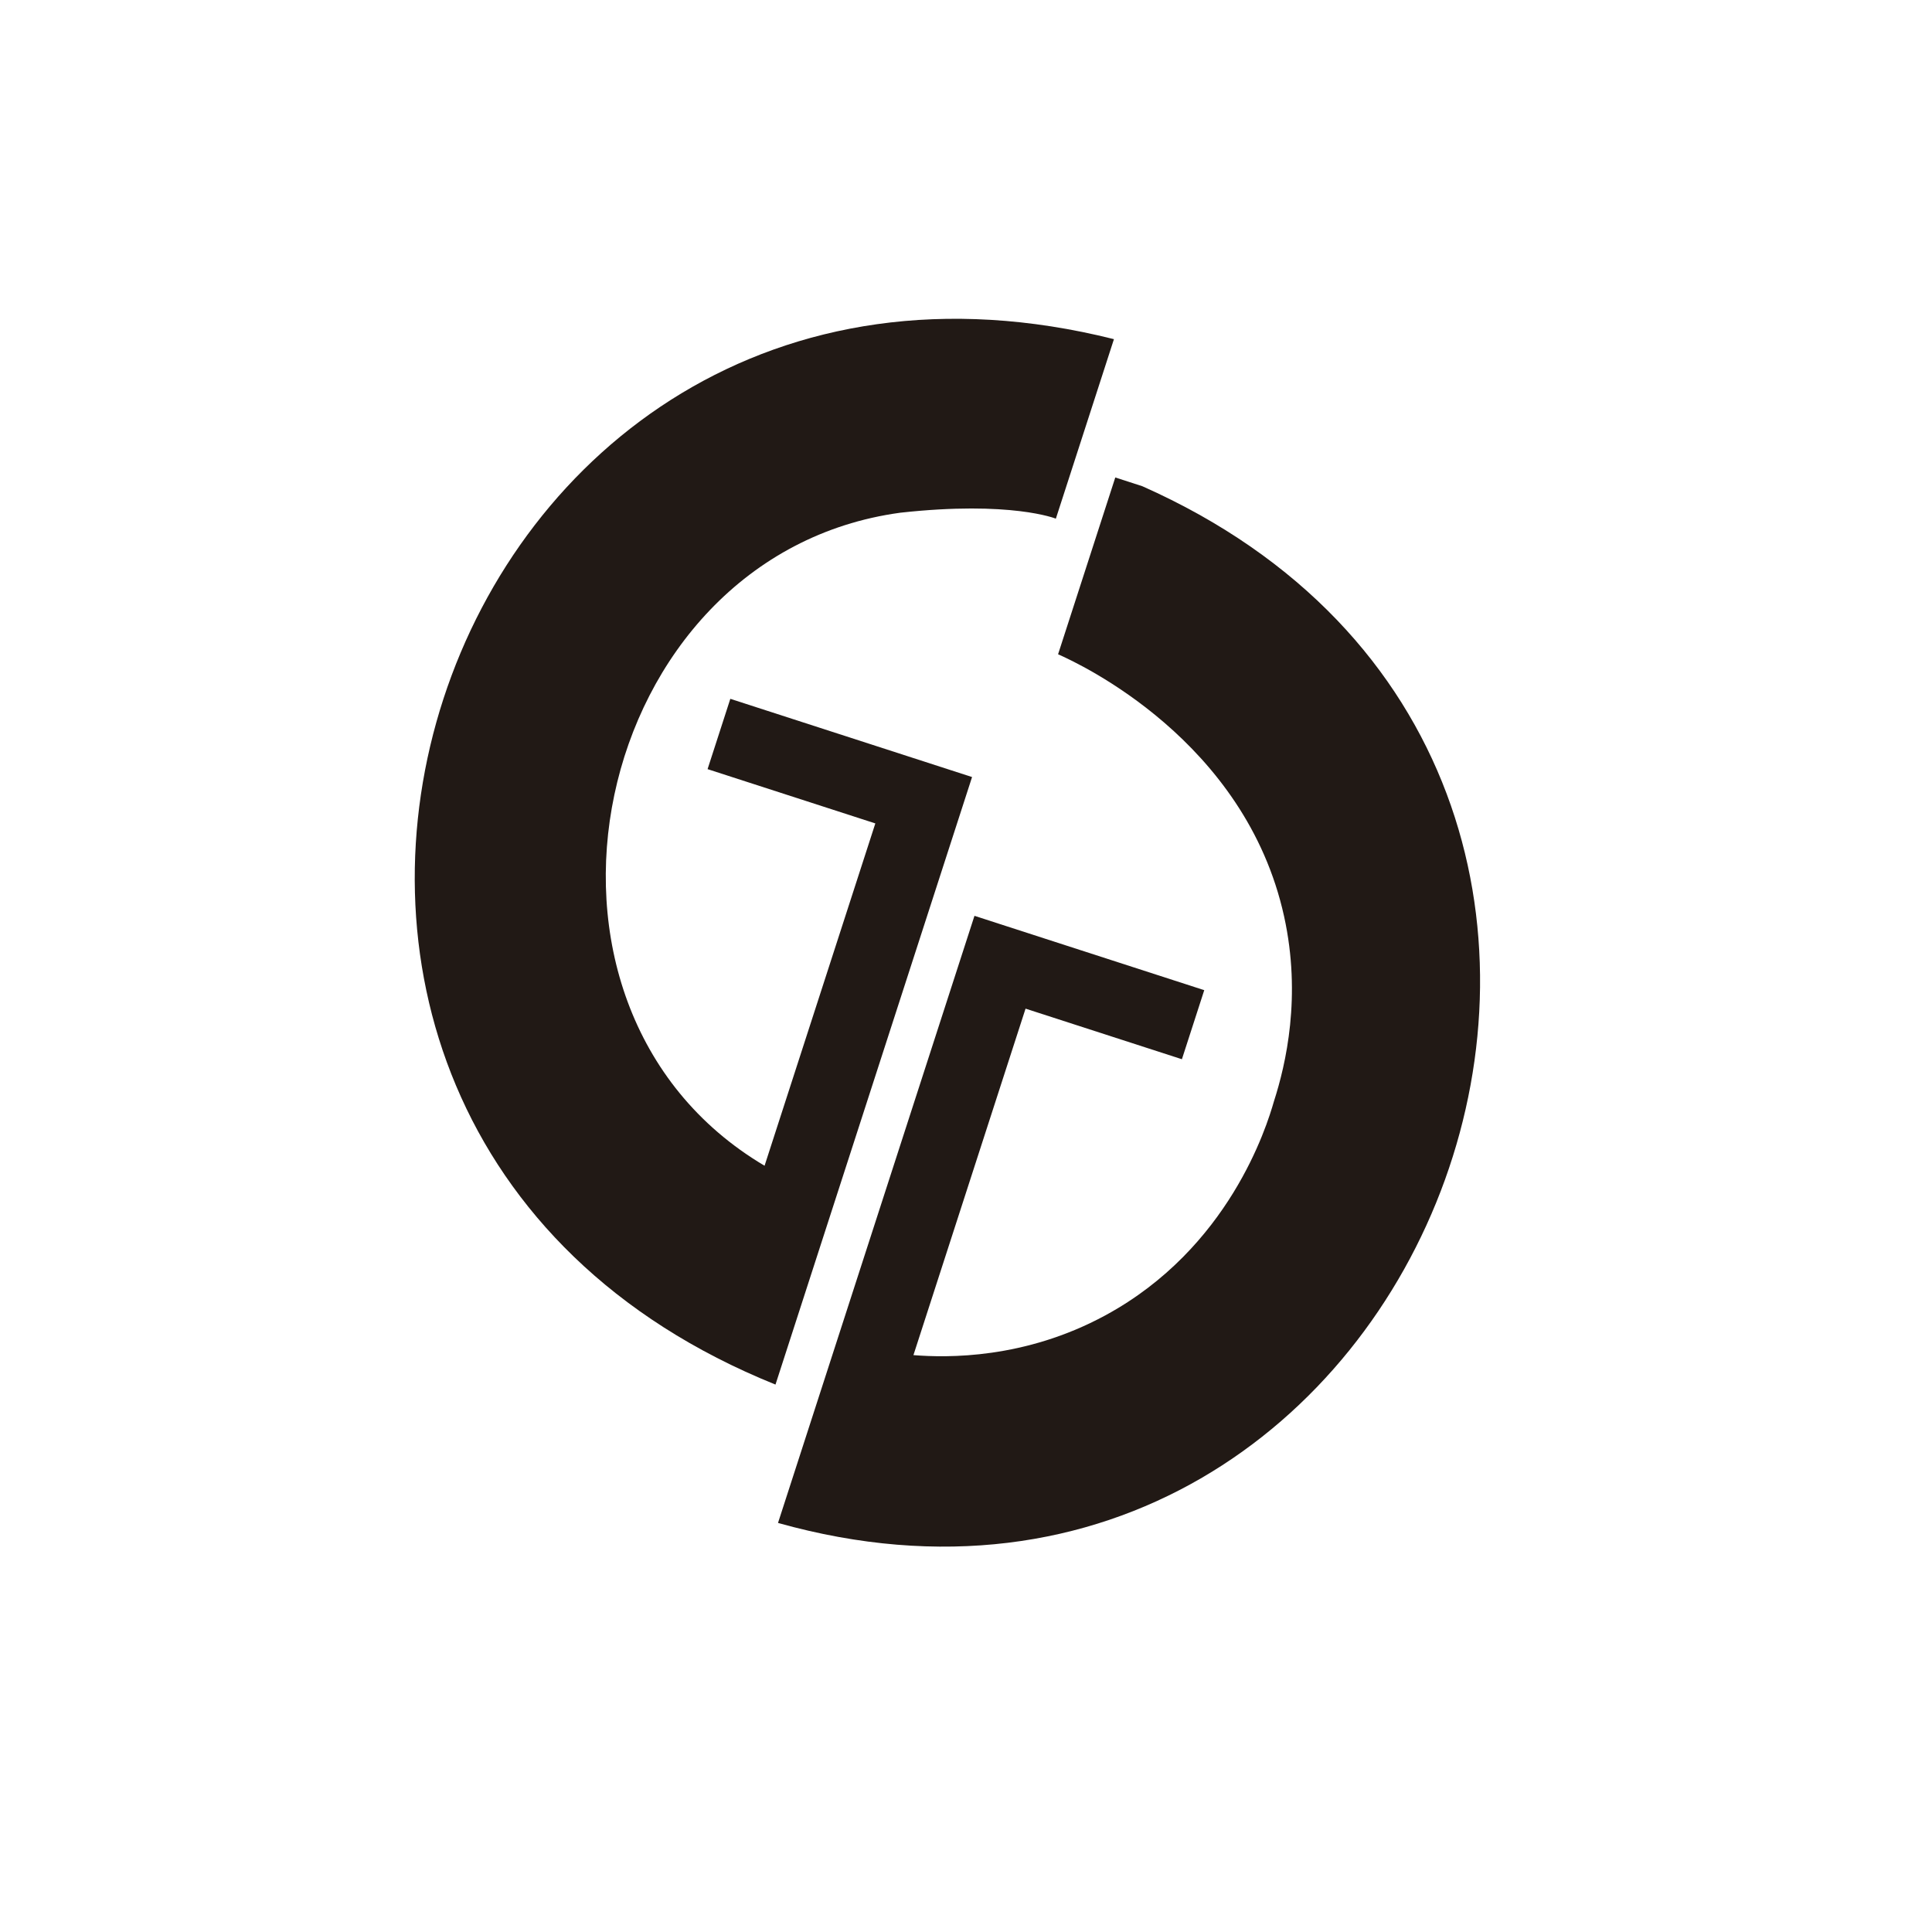 <?xml version="1.0" encoding="utf-8"?>
<!-- Generator: Adobe Illustrator 24.2.1, SVG Export Plug-In . SVG Version: 6.00 Build 0)  -->
<svg version="1.1" id="Capa_1" xmlns="http://www.w3.org/2000/svg" xmlns:xlink="http://www.w3.org/1999/xlink" x="0px" y="0px"
	 viewBox="0 0 1417.32 1417.32" style="enable-background:new 0 0 1417.32 1417.32;" xml:space="preserve">
<style type="text/css">
	.st0{fill:#211915;}
</style>
<path class="st0" d="M817.19,248.81c-31.44,97.16-42.61,131.68-42.61,131.68s-32.86-13.31-114.09-4.37
	c-227.6,30.93-298.66,361.27-99.6,479.07c19.35-59.81,61.86-191.18,81.26-251.13c-41.08-13.29-81.53-26.38-123.07-39.82
	c13.53-41.81,3.25-10.04,16.69-51.58c58.92,19.06,117.68,38.08,177.34,57.38C665.3,717.82,617.7,864.92,568.9,1015.73
	C88.07,821.82,317.47,123.5,817.19,248.81z"/>
<path class="st0" d="M838.01,356.69c468.01,207.99,213.07,895.38-267.26,760.54c48.43-149.68,96.13-297.09,144.12-445.38
	c55.9,18.09,111.84,36.19,168.57,54.54c-13.19,40.77-2.8,8.67-16.39,50.66c-37.97-12.29-75.93-24.57-114.7-37.11
	c-19.84,61.32-62.63,193.56-82.25,254.18c24.76,1.97,81.46,3,140.82-29.19c90.79-49.24,118.37-138.54,123.62-156.91
	c8.84-27.39,20.35-77.22,7.48-135.74c-28.4-129.09-150.13-185.36-165.81-192.31c13.96-43.14,27.96-86.42,41.97-129.7
	C824.78,352.41,831.39,354.55,838.01,356.69z"/>
</svg>
